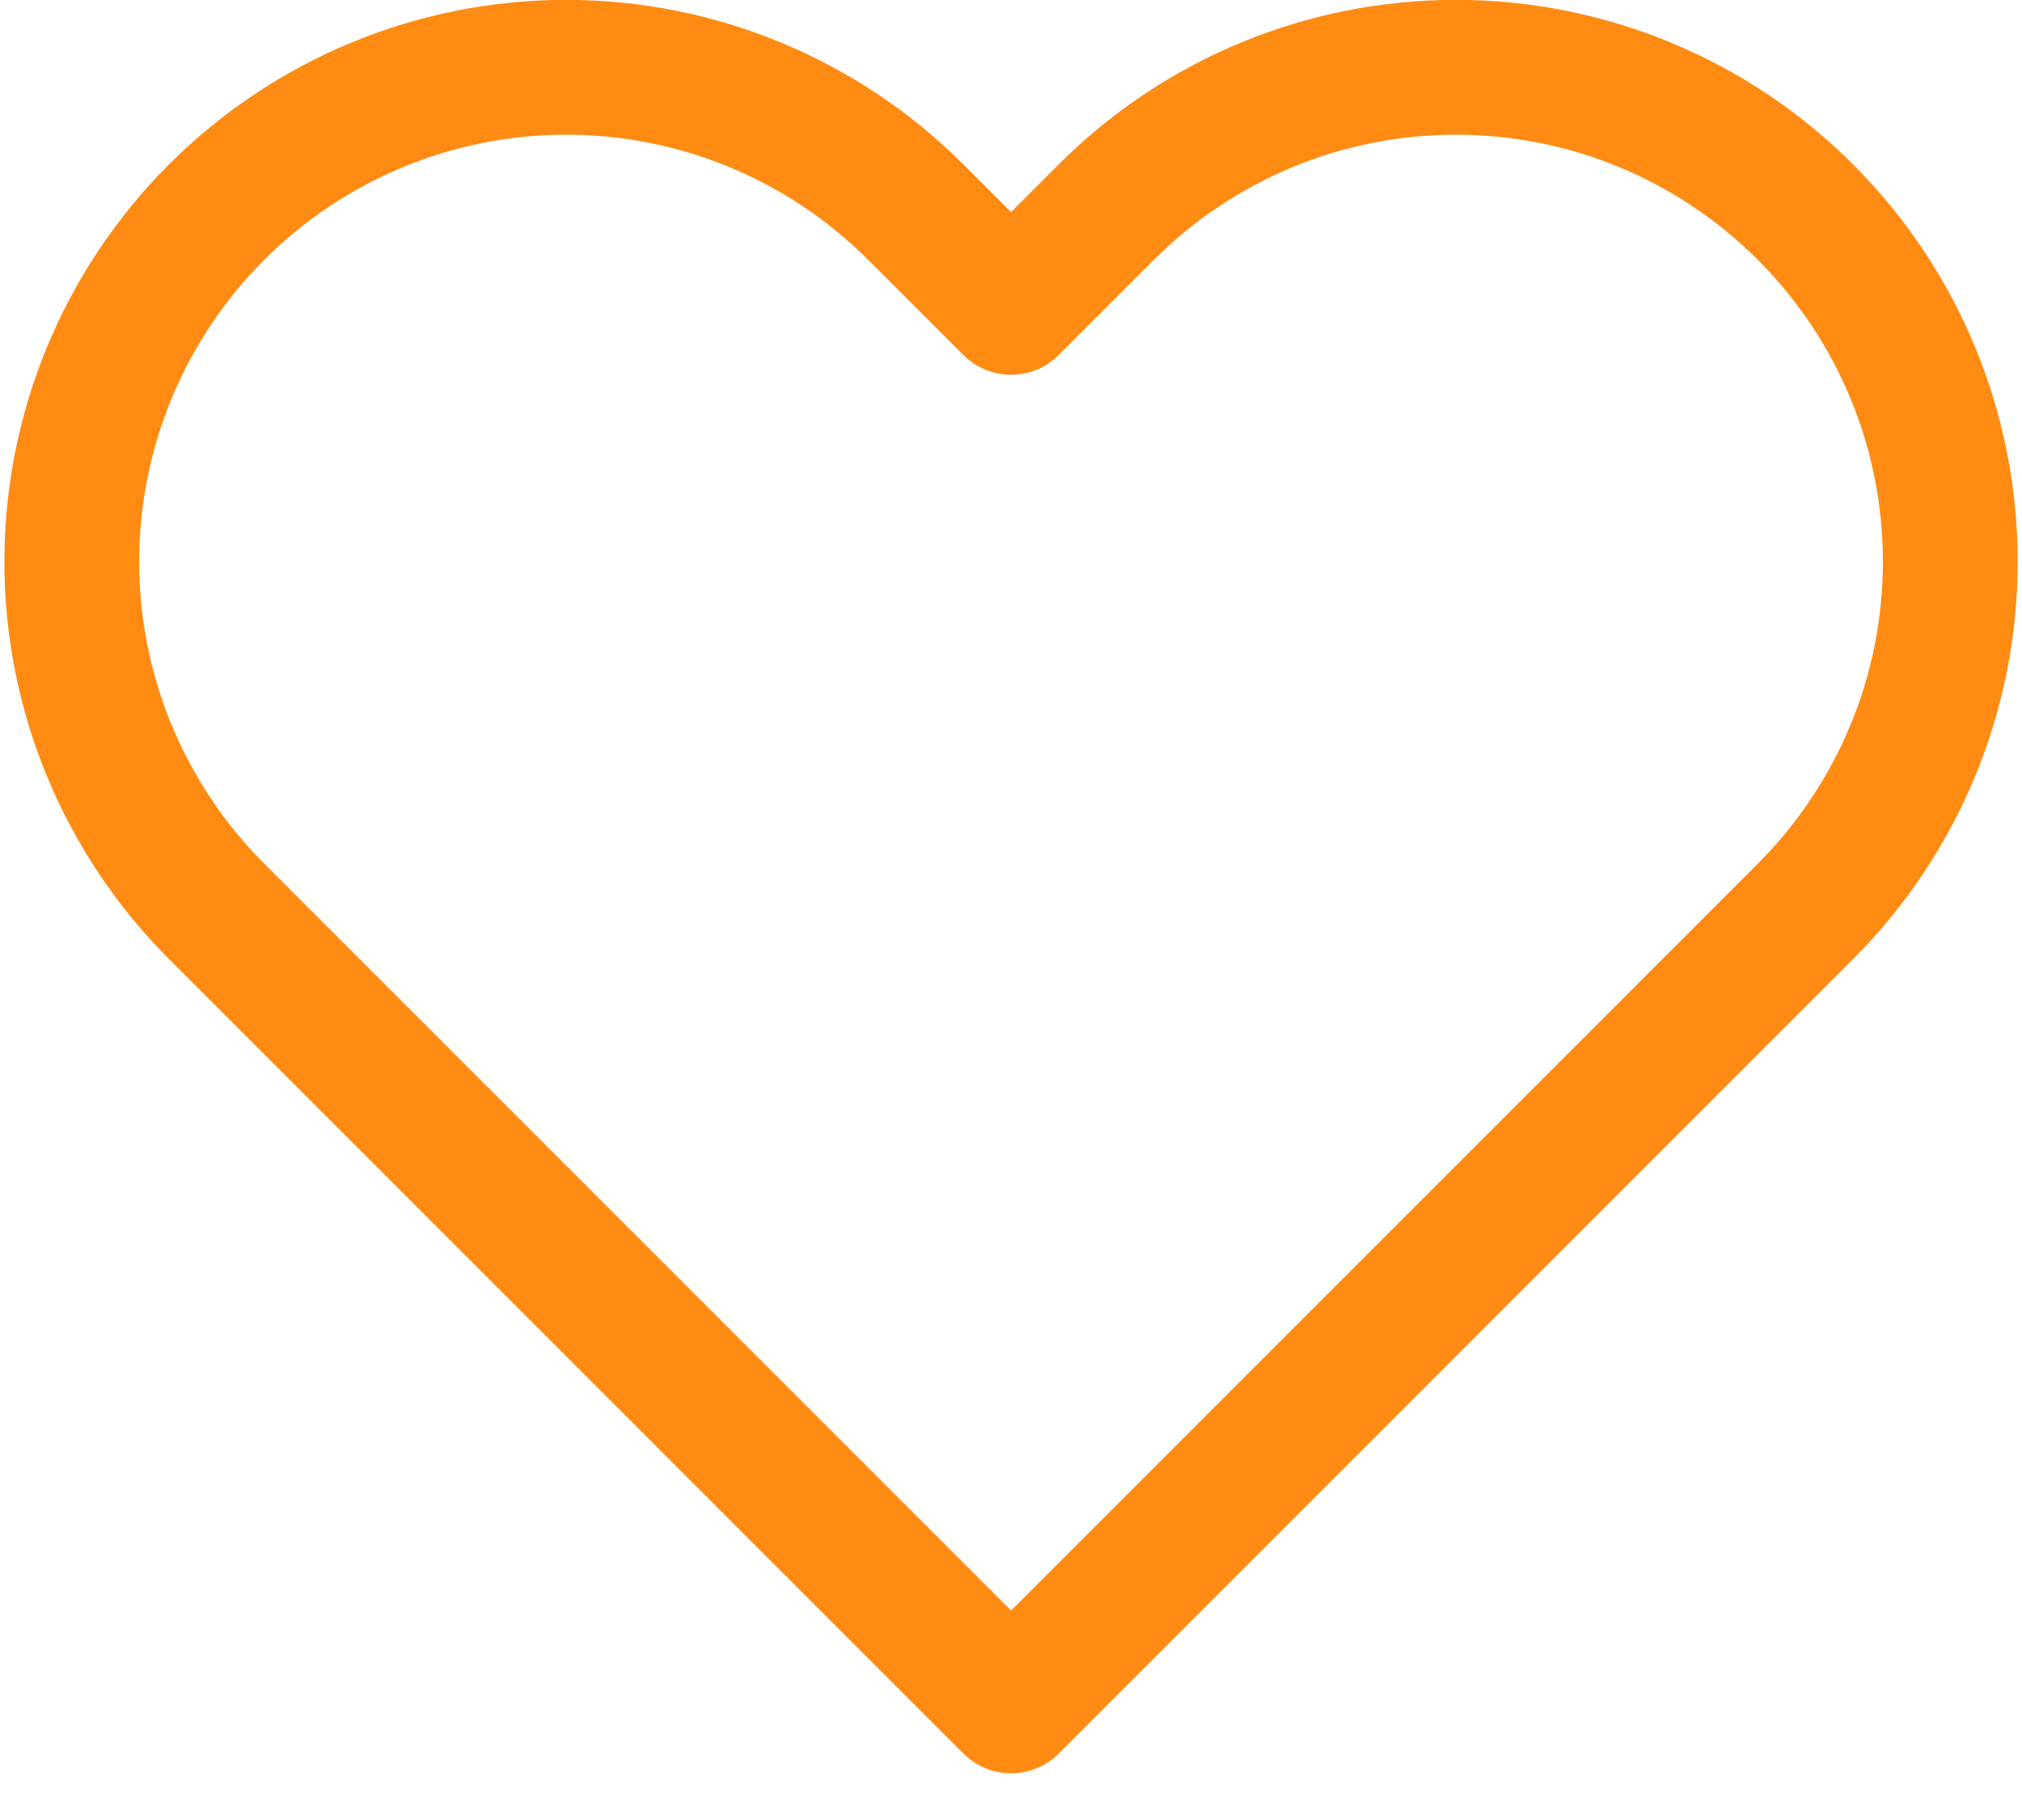 <svg width="30" height="27" viewBox="0 0 30 27" fill="none" xmlns="http://www.w3.org/2000/svg">
<path d="M26.787 3.147C26.106 2.465 25.298 1.925 24.408 1.556C23.518 1.187 22.564 0.998 21.601 0.998C20.637 0.998 19.683 1.187 18.793 1.556C17.903 1.925 17.095 2.465 16.414 3.147L15.001 4.56L13.587 3.147C12.212 1.771 10.346 0.998 8.4 0.998C6.455 0.998 4.589 1.771 3.214 3.147C1.838 4.522 1.065 6.388 1.065 8.333C1.065 10.279 1.838 12.144 3.214 13.52L4.627 14.933L15.001 25.307L25.374 14.933L26.787 13.52C27.468 12.839 28.009 12.03 28.378 11.14C28.747 10.251 28.936 9.297 28.936 8.333C28.936 7.37 28.747 6.416 28.378 5.526C28.009 4.636 27.468 3.828 26.787 3.147Z" stroke="#FF8B13" stroke-width="2" stroke-linecap="round" stroke-linejoin="round"/>
</svg>
